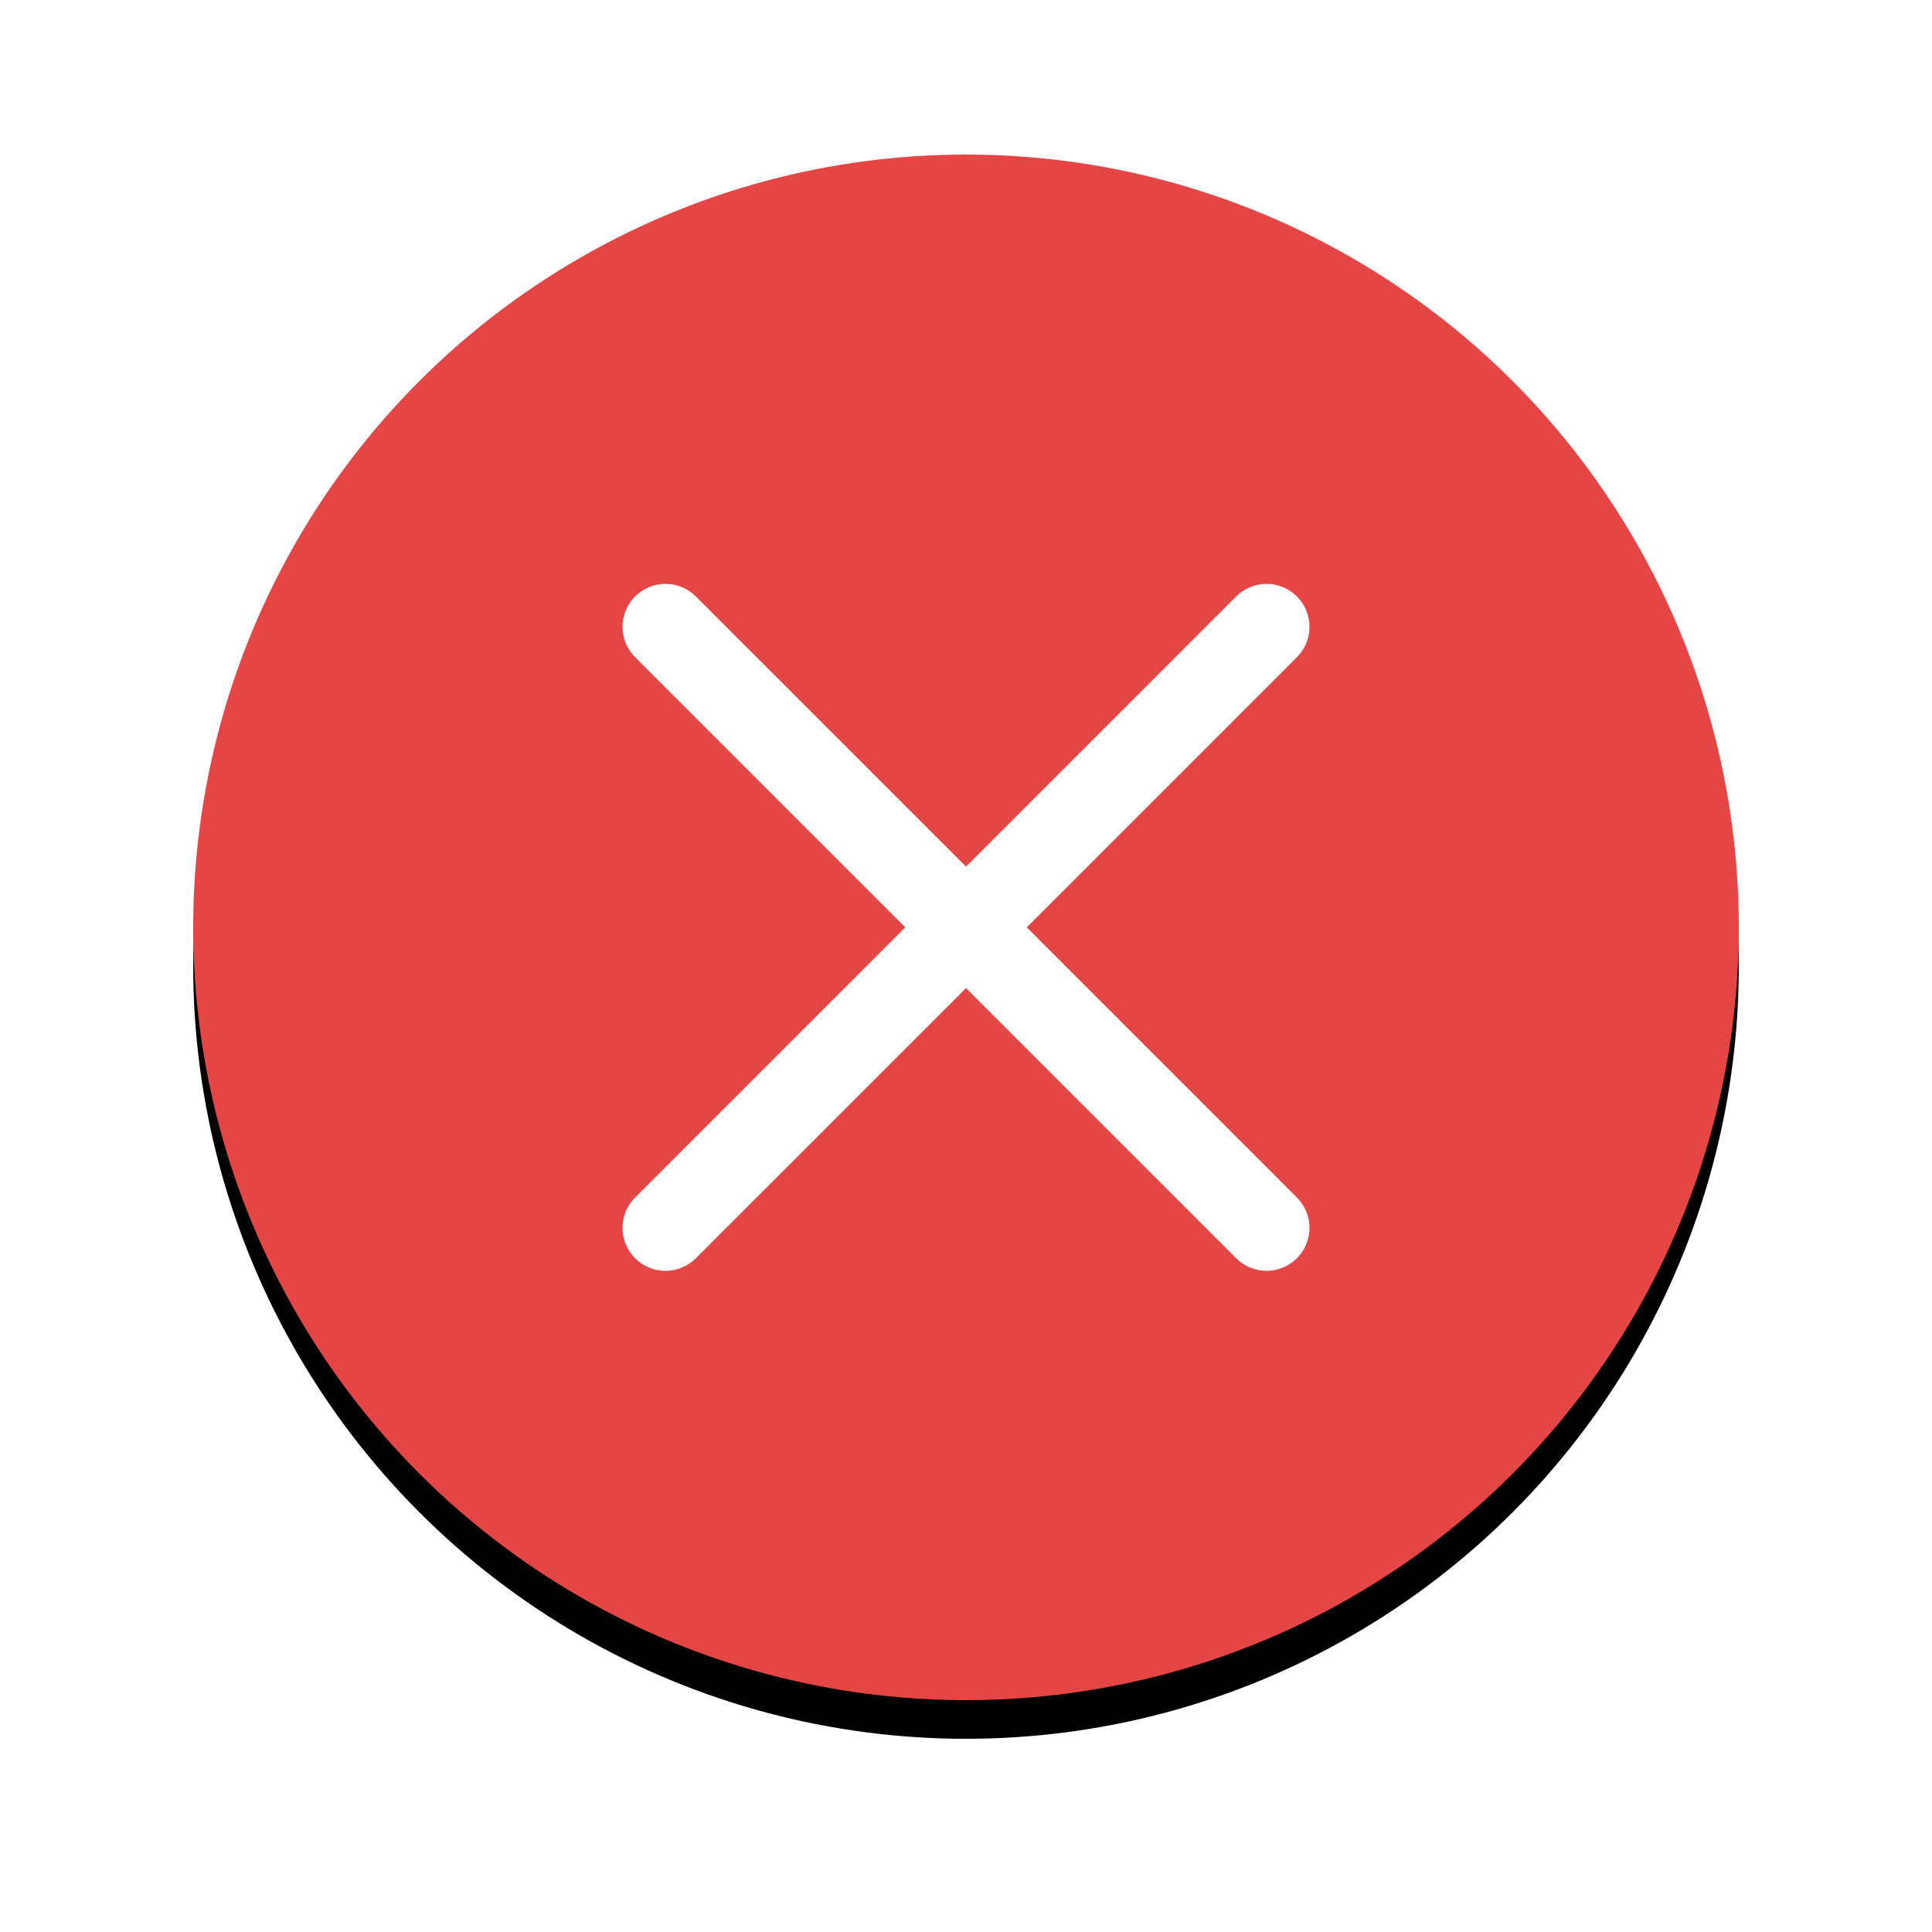 <?xml version="1.0" encoding="UTF-8"?>
<svg width="100px" height="100px" viewBox="0 0 100 100" version="1.1" xmlns="http://www.w3.org/2000/svg" xmlns:xlink="http://www.w3.org/1999/xlink">
    <!-- Generator: Sketch 57.1 (83088) - https://sketch.com -->
    <title>Group 23</title>
    <desc>Created with Sketch.</desc>
    <defs>
        <circle id="path-1" cx="40" cy="40" r="40"></circle>
        <filter x="-20.0%" y="-17.5%" width="140.0%" height="140.0%" filterUnits="objectBoundingBox" id="filter-2">
            <feOffset dx="0" dy="2" in="SourceAlpha" result="shadowOffsetOuter1"></feOffset>
            <feGaussianBlur stdDeviation="5" in="shadowOffsetOuter1" result="shadowBlurOuter1"></feGaussianBlur>
            <feColorMatrix values="0 0 0 0 0   0 0 0 0 0   0 0 0 0 0  0 0 0 0.5 0" type="matrix" in="shadowBlurOuter1"></feColorMatrix>
        </filter>
    </defs>
    <g id="UI-Components" stroke="none" stroke-width="1" fill="none" fill-rule="evenodd">
        <g id="Style-Guide" transform="translate(-4282, -2946)">
            <g id="Group-23" transform="translate(4292, 2954)">
                <g id="Ellipse_6" fill-rule="nonzero">
                    <use fill="black" fill-opacity="1" filter="url(#filter-2)" xlink:href="#path-1"></use>
                    <use fill="#E64545" xlink:href="#path-1"></use>
                </g>
                <g id="Group_5958" transform="translate(24.222, 24.222)" stroke="#FFFFFF" stroke-linecap="round" stroke-width="4.444">
                    <path d="M0.222,0.222 L31.333,31.333" id="Line_270"></path>
                    <path d="M31.333,0.222 L0.222,31.333" id="Line_271"></path>
                </g>
            </g>
        </g>
    </g>
</svg>